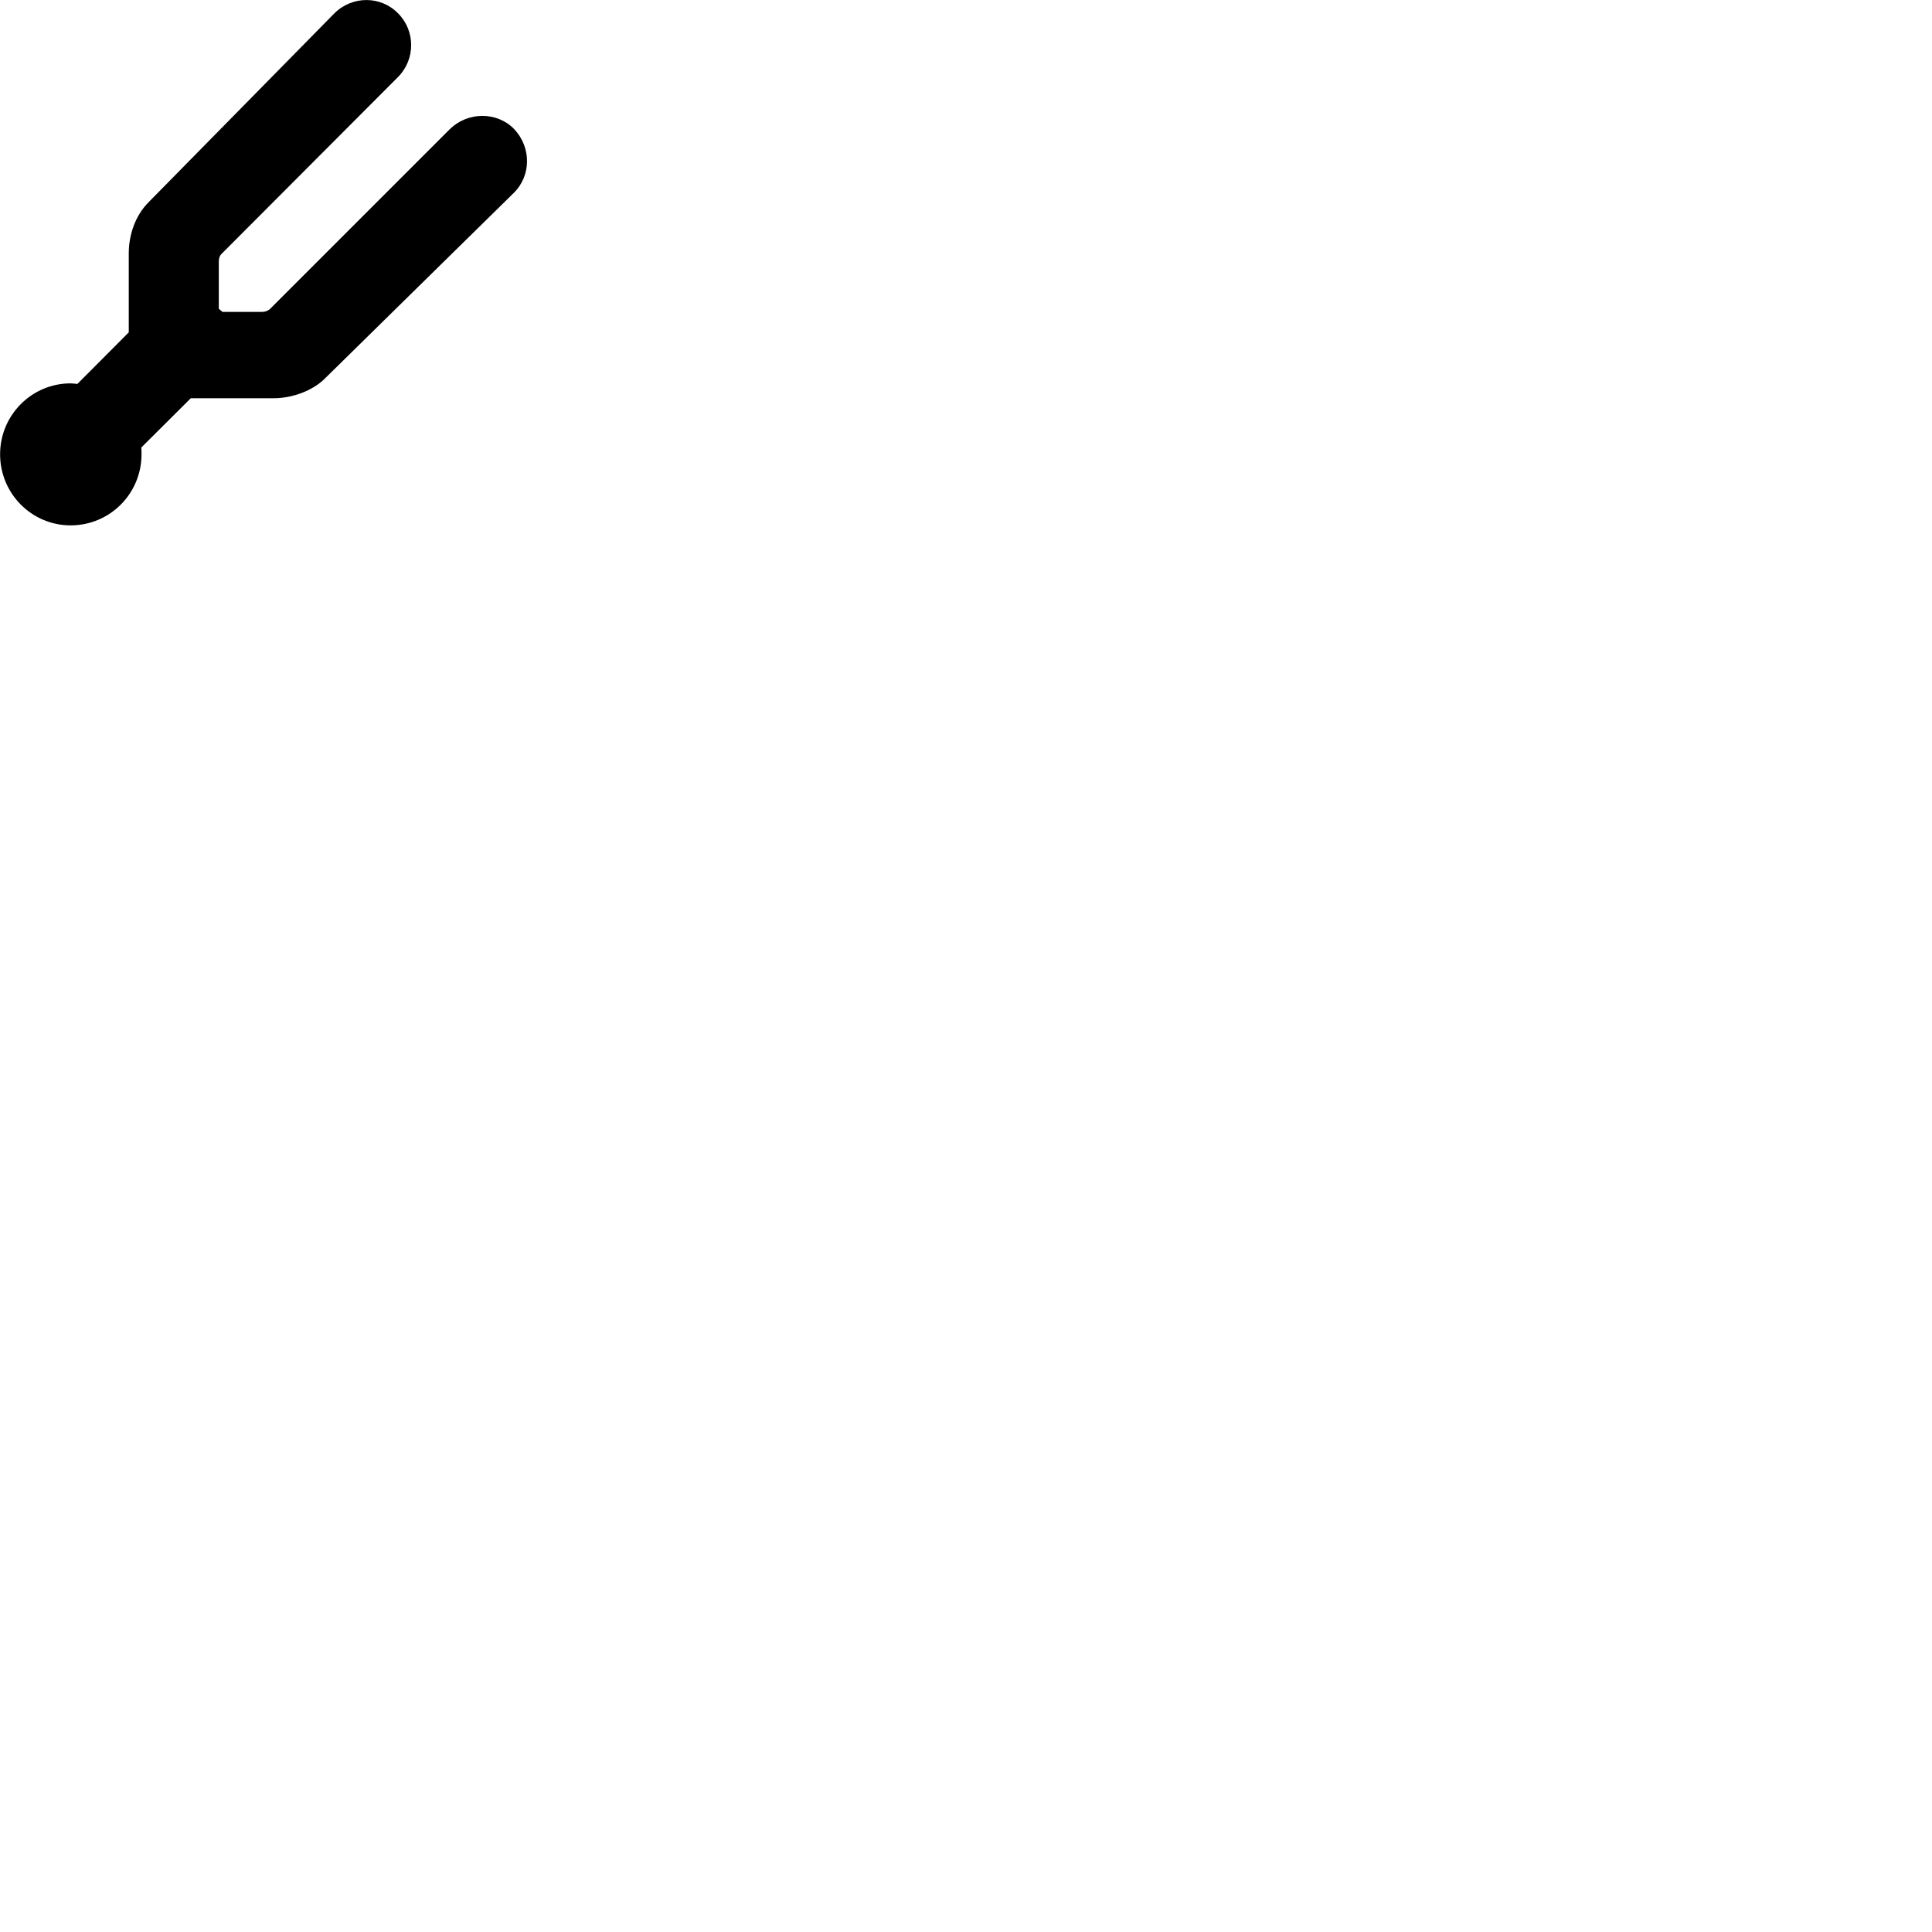 
        <svg xmlns="http://www.w3.org/2000/svg" viewBox="0 0 100 100">
            <path d="M3.655 27.193C5.685 27.193 7.325 25.553 7.325 23.513C7.325 23.393 7.325 23.283 7.315 23.163L9.875 20.613H14.165C15.115 20.613 16.175 20.233 16.815 19.593L26.595 9.983C27.515 9.073 27.495 7.603 26.605 6.673C25.725 5.773 24.225 5.773 23.295 6.673L13.985 15.983C13.875 16.083 13.735 16.143 13.575 16.143H11.515L11.325 15.983V13.533C11.325 13.363 11.375 13.223 11.485 13.123L20.605 3.983C21.505 3.073 21.505 1.603 20.615 0.703C19.725 -0.227 18.225 -0.237 17.295 0.703L7.695 10.463C6.995 11.163 6.665 12.163 6.665 13.113V17.203L4.005 19.873C3.895 19.863 3.775 19.843 3.655 19.843C1.645 19.843 0.005 21.483 0.005 23.513C0.005 25.553 1.645 27.193 3.655 27.193Z" />
        </svg>
    